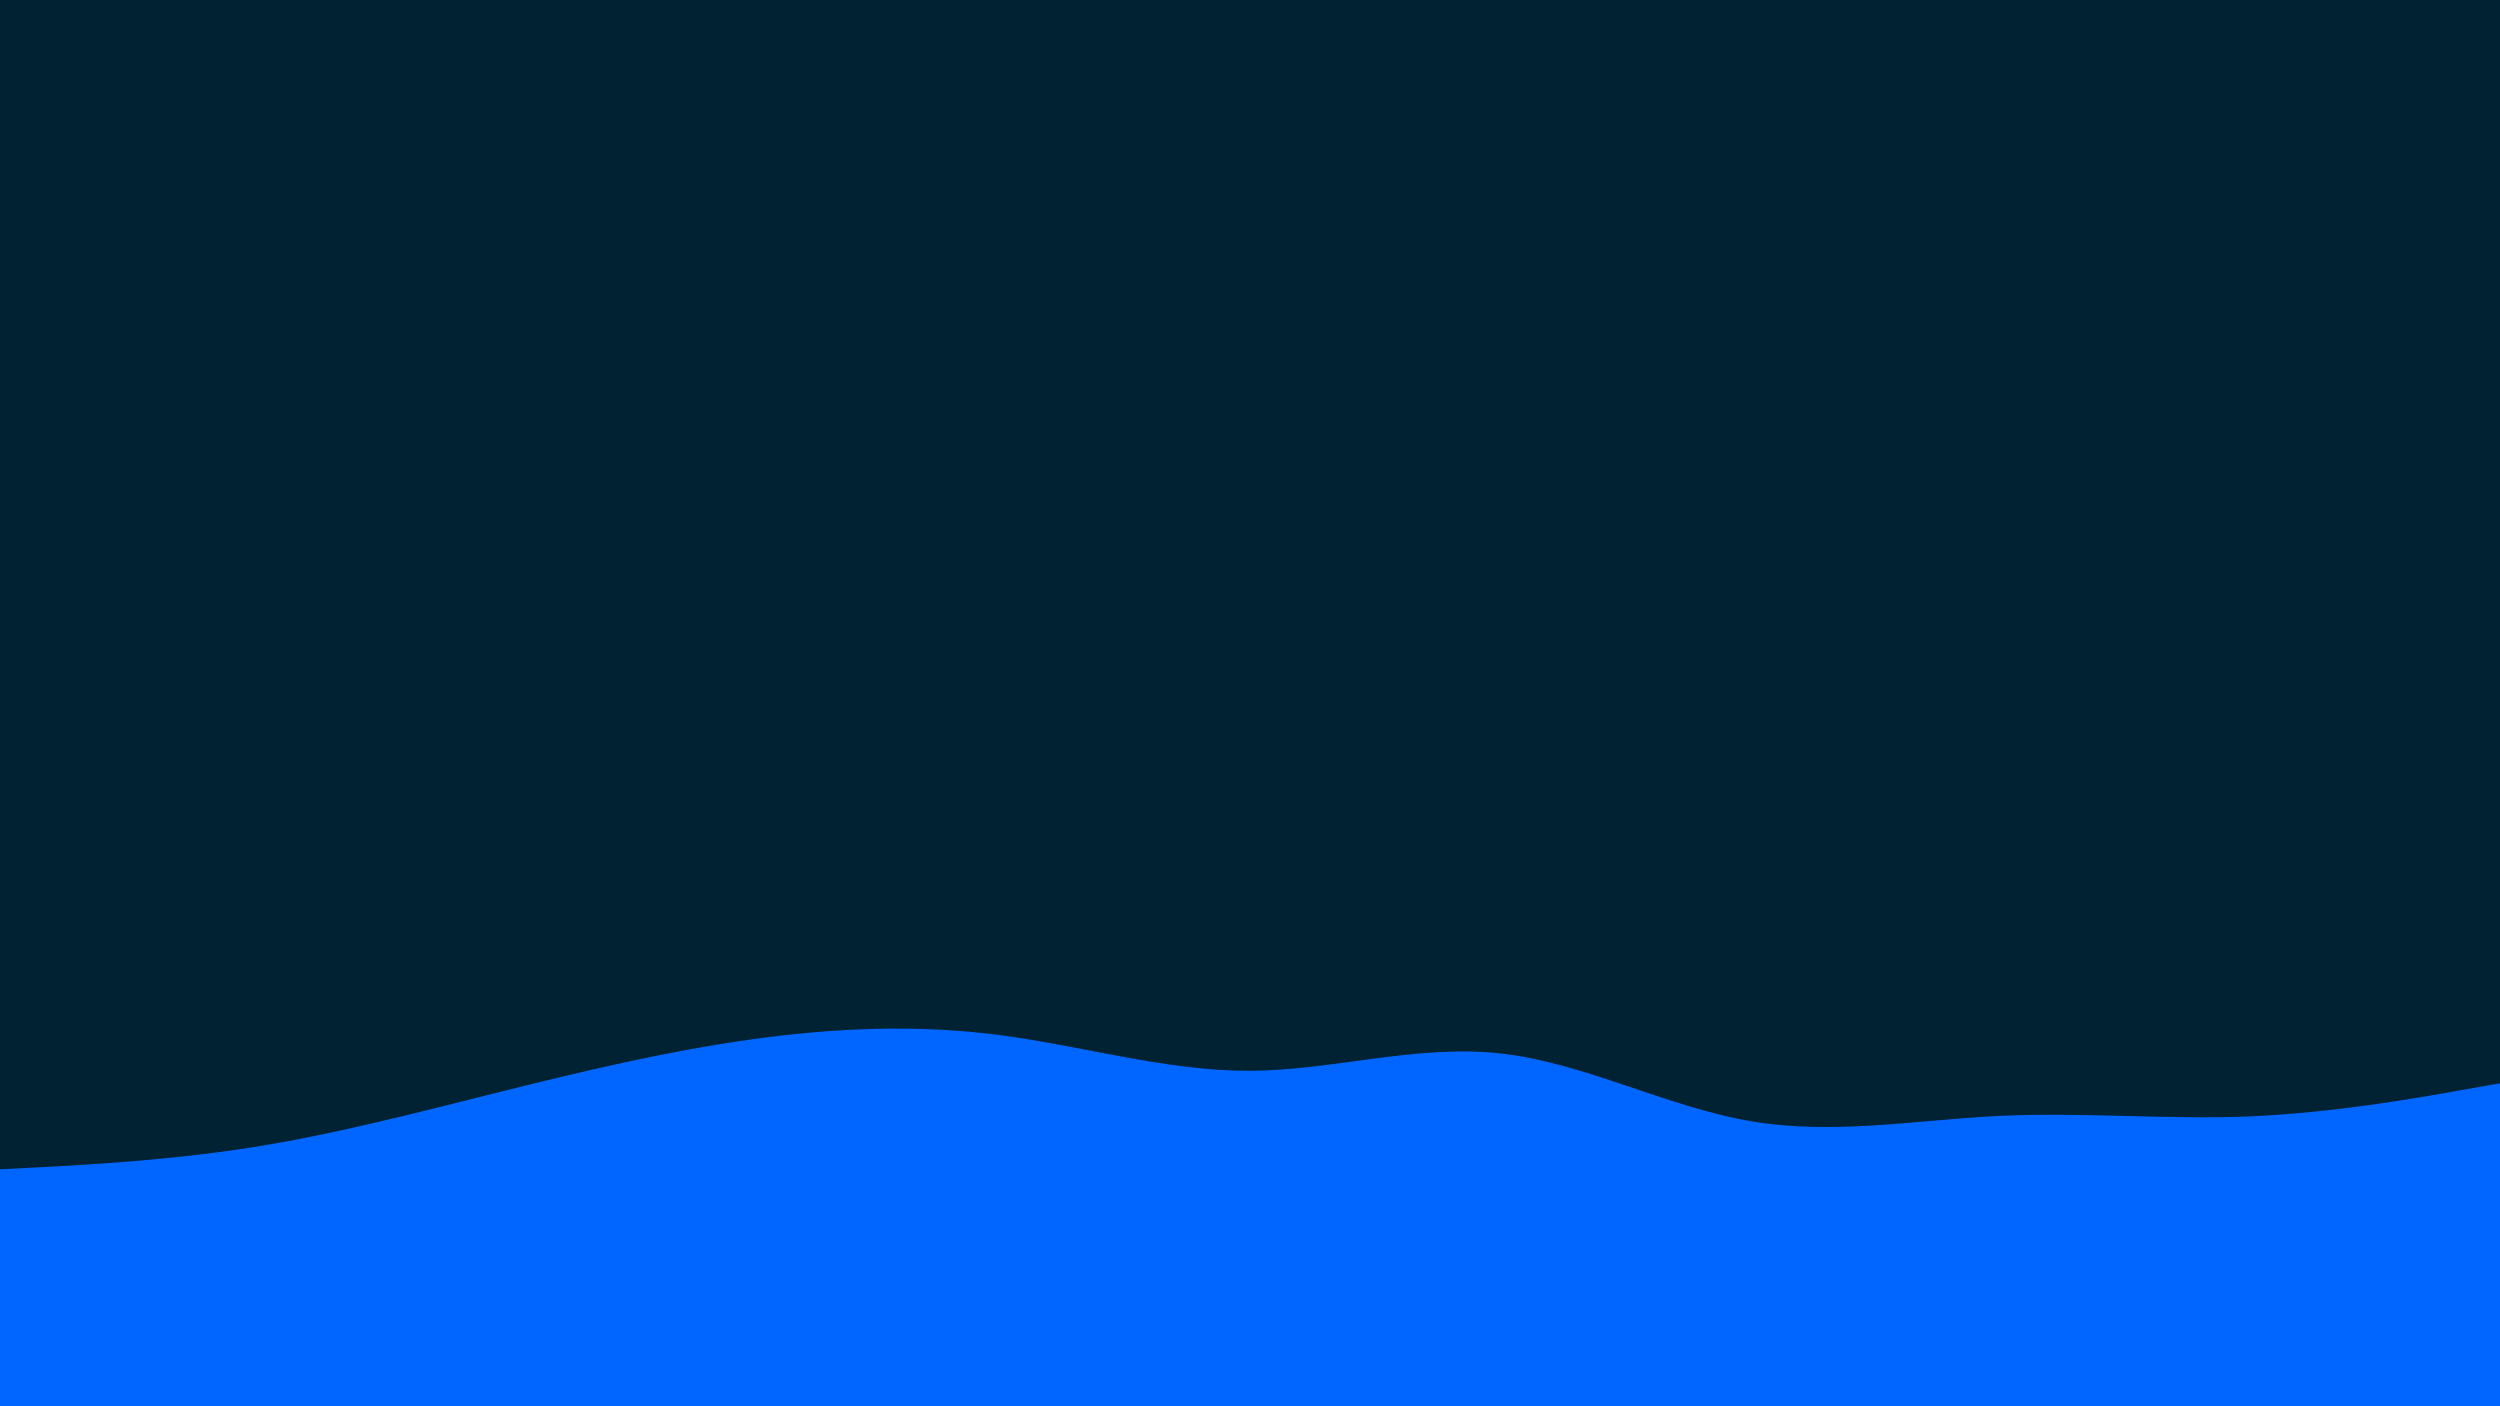 <svg id="visual" viewBox="0 0 960 540" width="960" height="540" xmlns="http://www.w3.org/2000/svg" xmlns:xlink="http://www.w3.org/1999/xlink" version="1.1"><rect x="0" y="0" width="960" height="540" fill="#002233"></rect><path d="M0 449L16 448.2C32 447.3 64 445.7 96 440.7C128 435.7 160 427.3 192 419.3C224 411.3 256 403.7 288 399.2C320 394.7 352 393.3 384 397.5C416 401.7 448 411.3 480 411.2C512 411 544 401 576 404.5C608 408 640 425 672 430.5C704 436 736 430 768 428.5C800 427 832 430 864 428.7C896 427.3 928 421.7 944 418.8L960 416L960 541L944 541C928 541 896 541 864 541C832 541 800 541 768 541C736 541 704 541 672 541C640 541 608 541 576 541C544 541 512 541 480 541C448 541 416 541 384 541C352 541 320 541 288 541C256 541 224 541 192 541C160 541 128 541 96 541C64 541 32 541 16 541L0 541Z" fill="#0066FF" stroke-linecap="round" stroke-linejoin="miter"></path></svg>